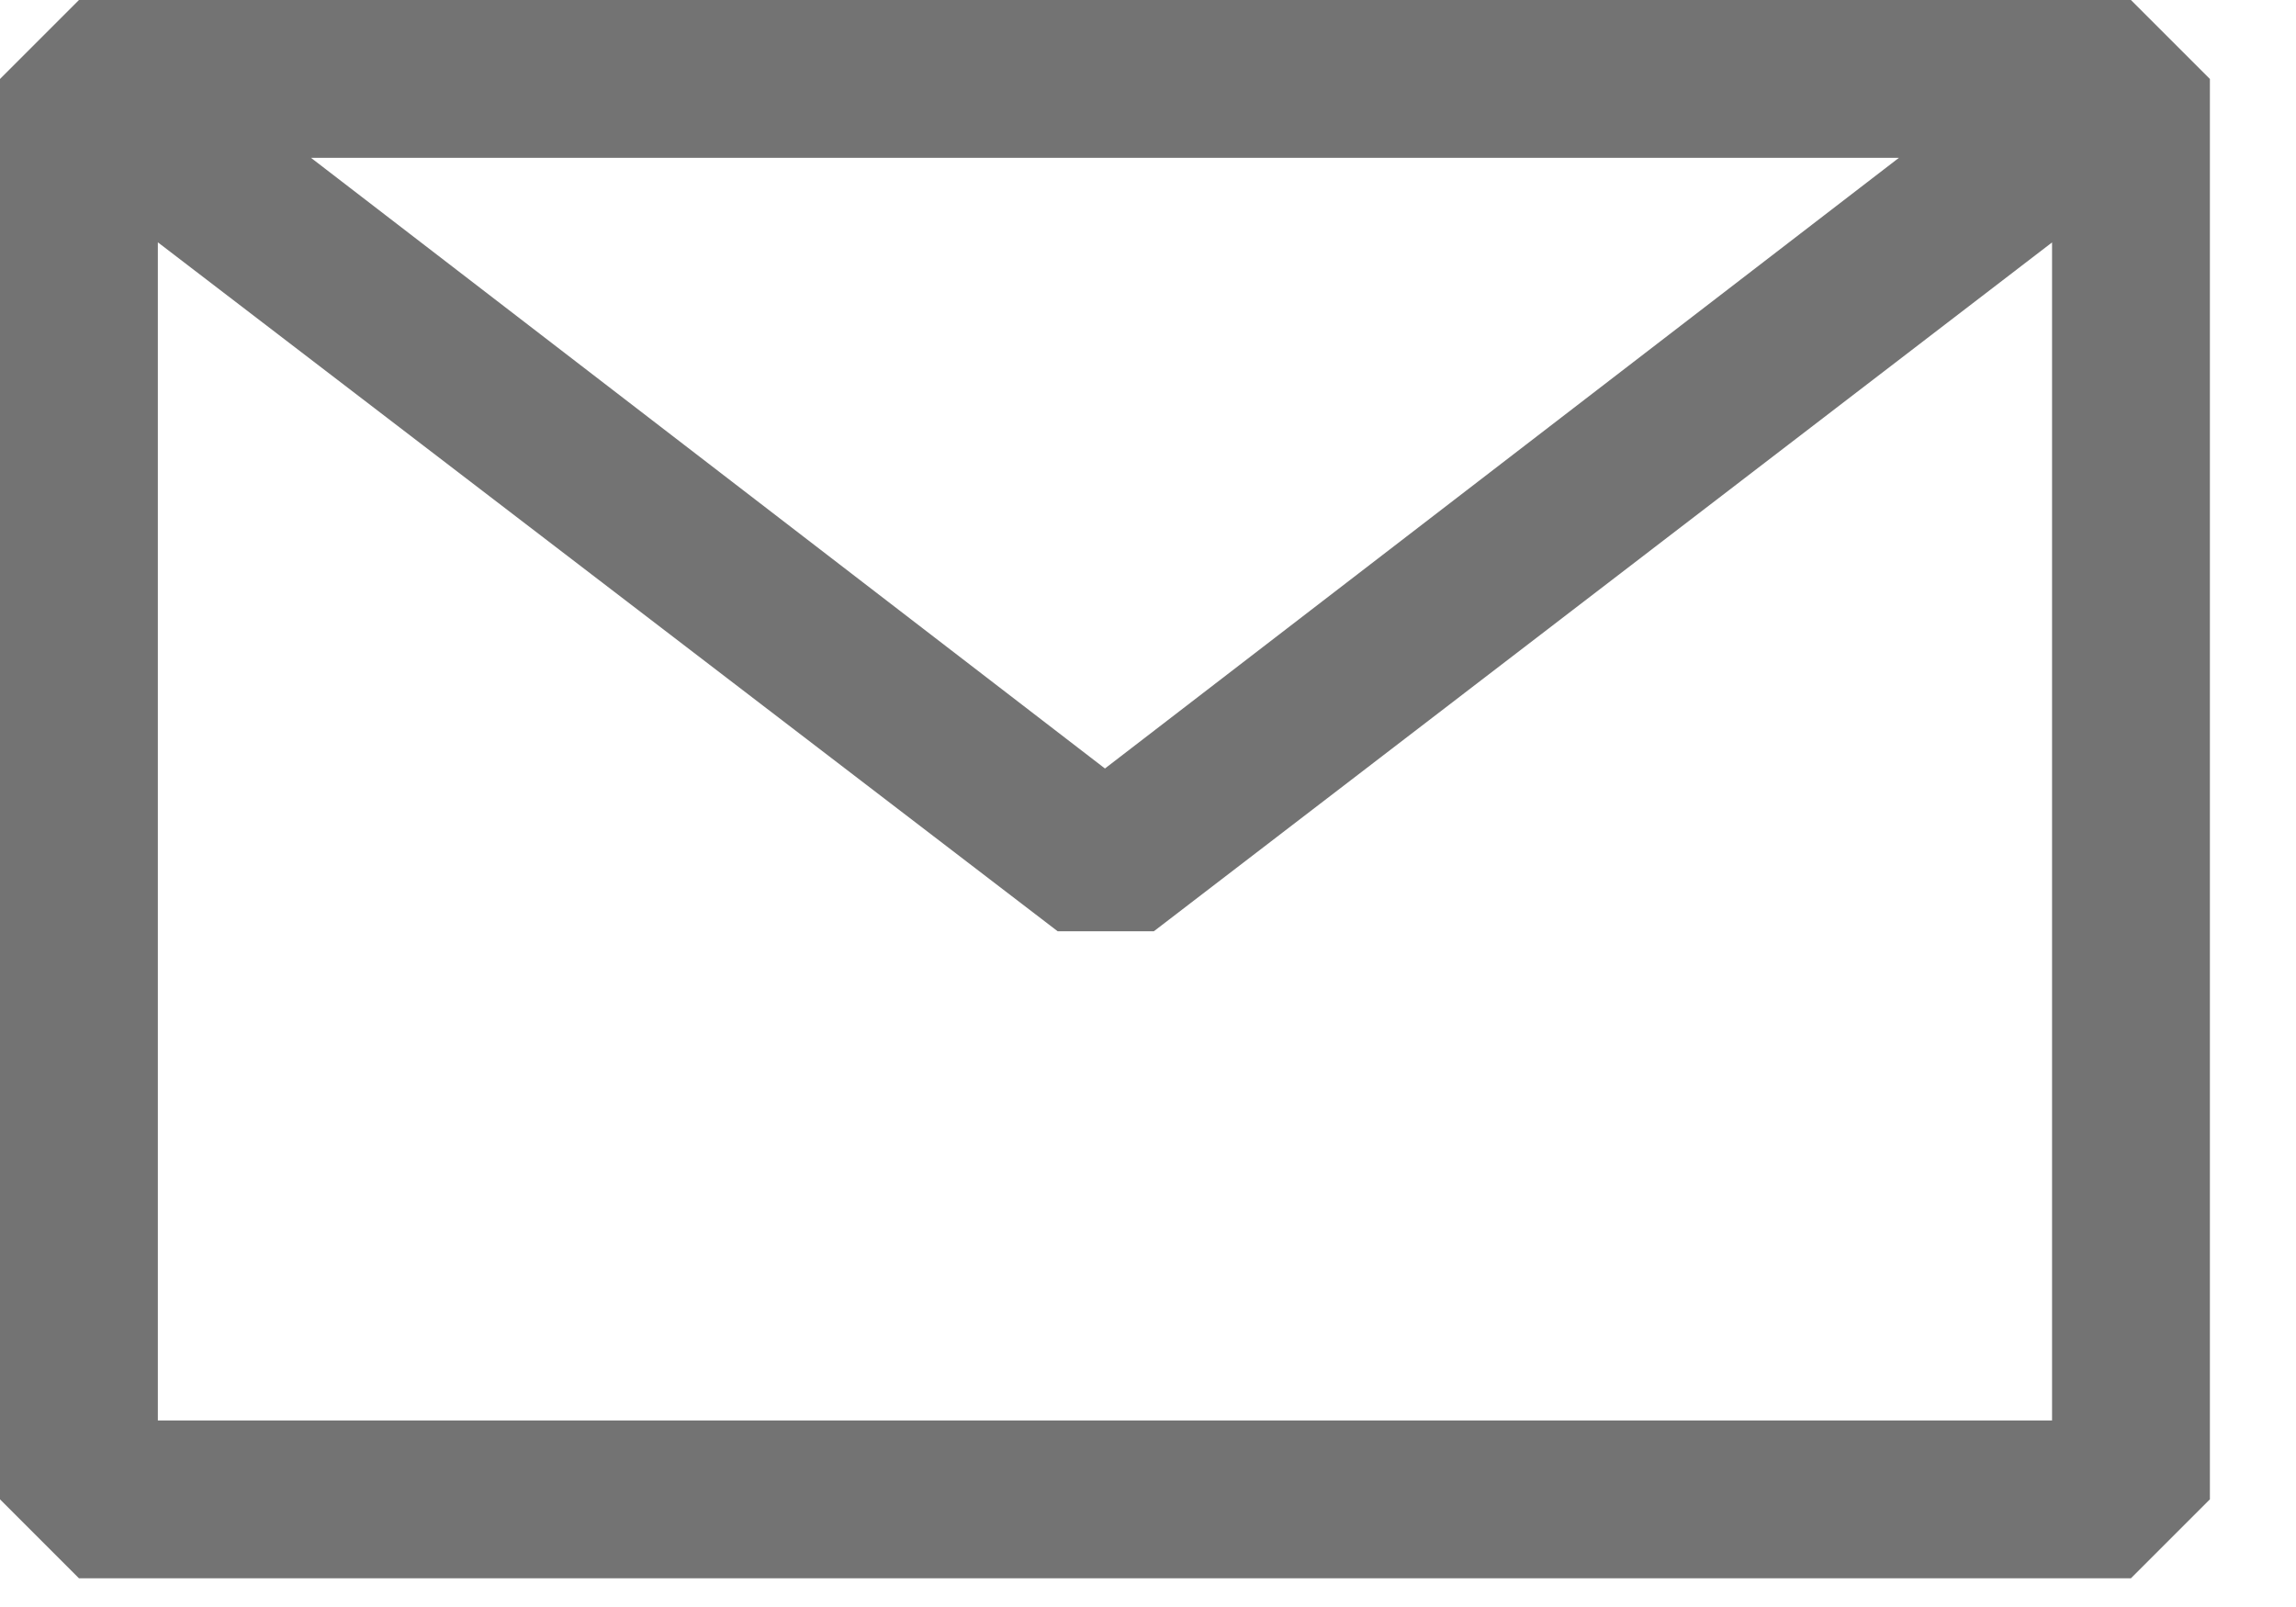 <svg width="20" height="14" viewBox="0 0 20 14" fill="none" xmlns="http://www.w3.org/2000/svg">
<path fill-rule="evenodd" clip-rule="evenodd" d="M0 0.688L0.688 0H18.562L19.25 0.688V13.062L18.562 13.75H0.688L0 13.062V0.688ZM1.375 2.111V12.375H17.875V2.112L10.051 8.113H9.213L1.375 2.111ZM16.541 1.375H2.709L9.625 6.695L16.541 1.375Z" fill="#737373"/>
</svg>

